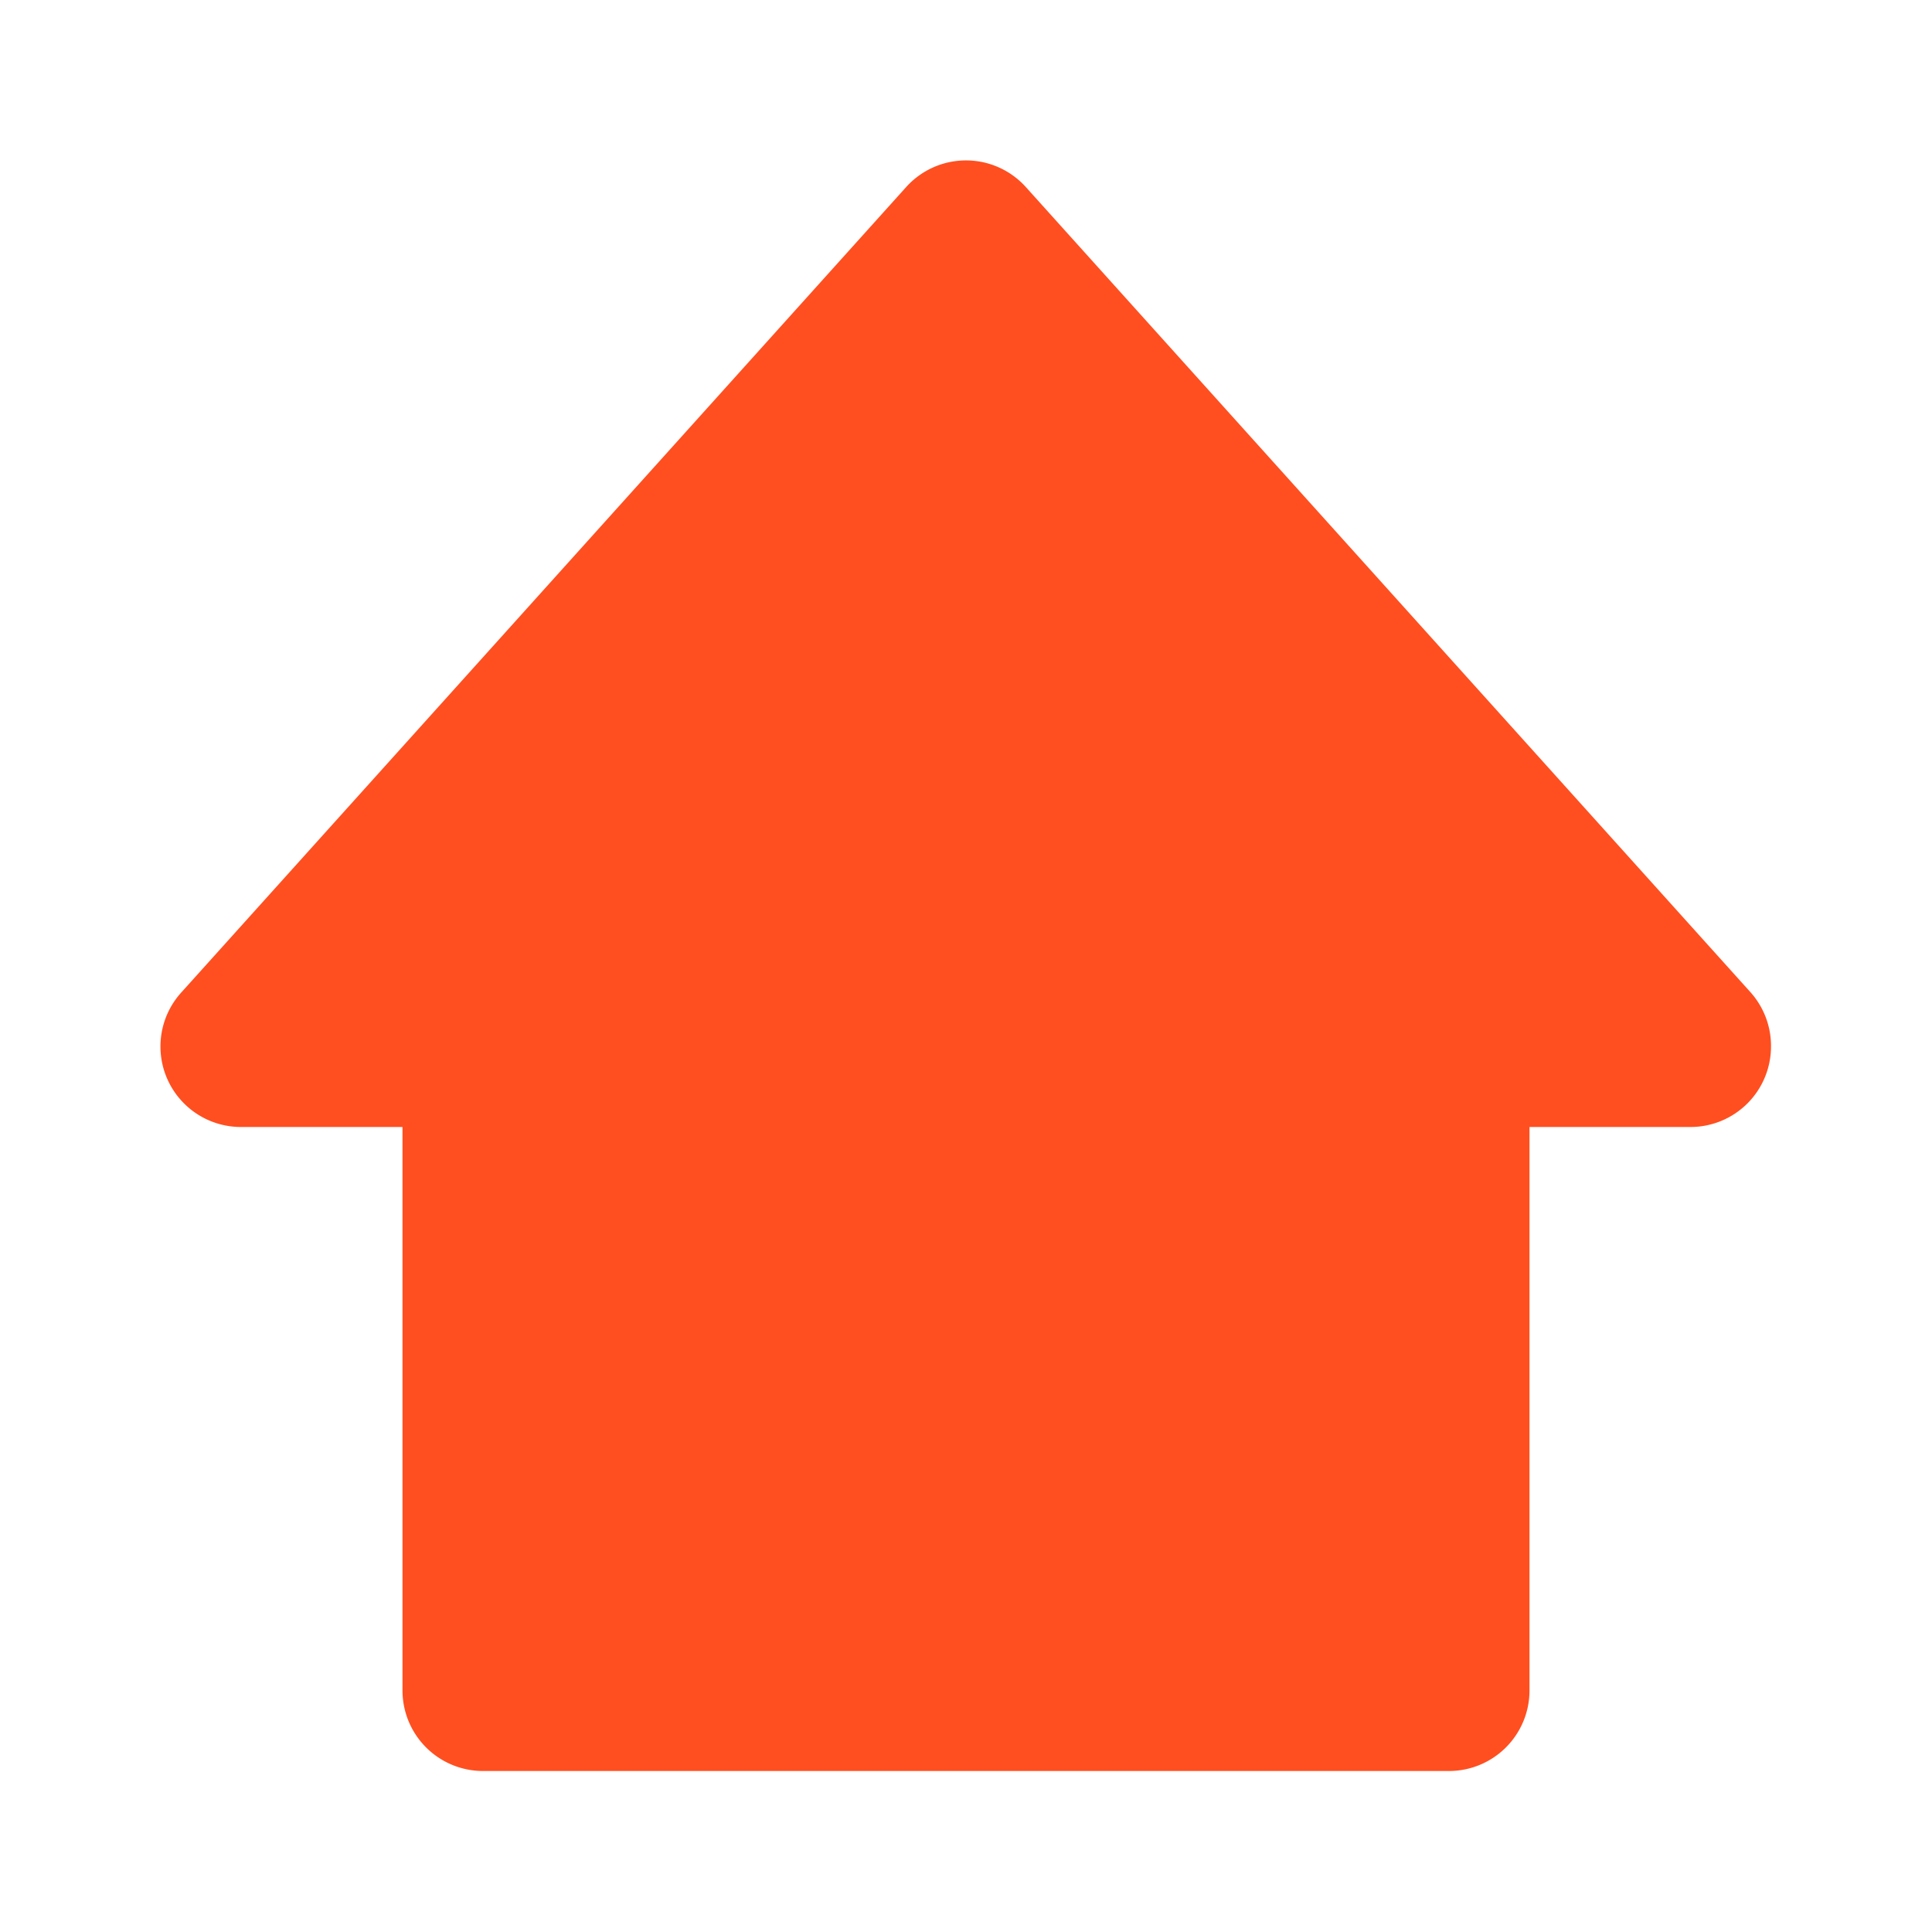 <svg xmlns="http://www.w3.org/2000/svg" width="24" height="24" viewBox="0 0 24 24" style="fill: #FF4F20;transform: ;msFilter:;"><path d="M12.74 2.32a1 1 0 0 0-1.48 0l-9 10A1 1 0 0 0 3 14h2v7a1 1 0 0 0 1 1h12a1 1 0 0 0 1-1v-7h2a1 1 0 0 0 1-1 1 1 0 0 0-.26-.68z"></path></svg>